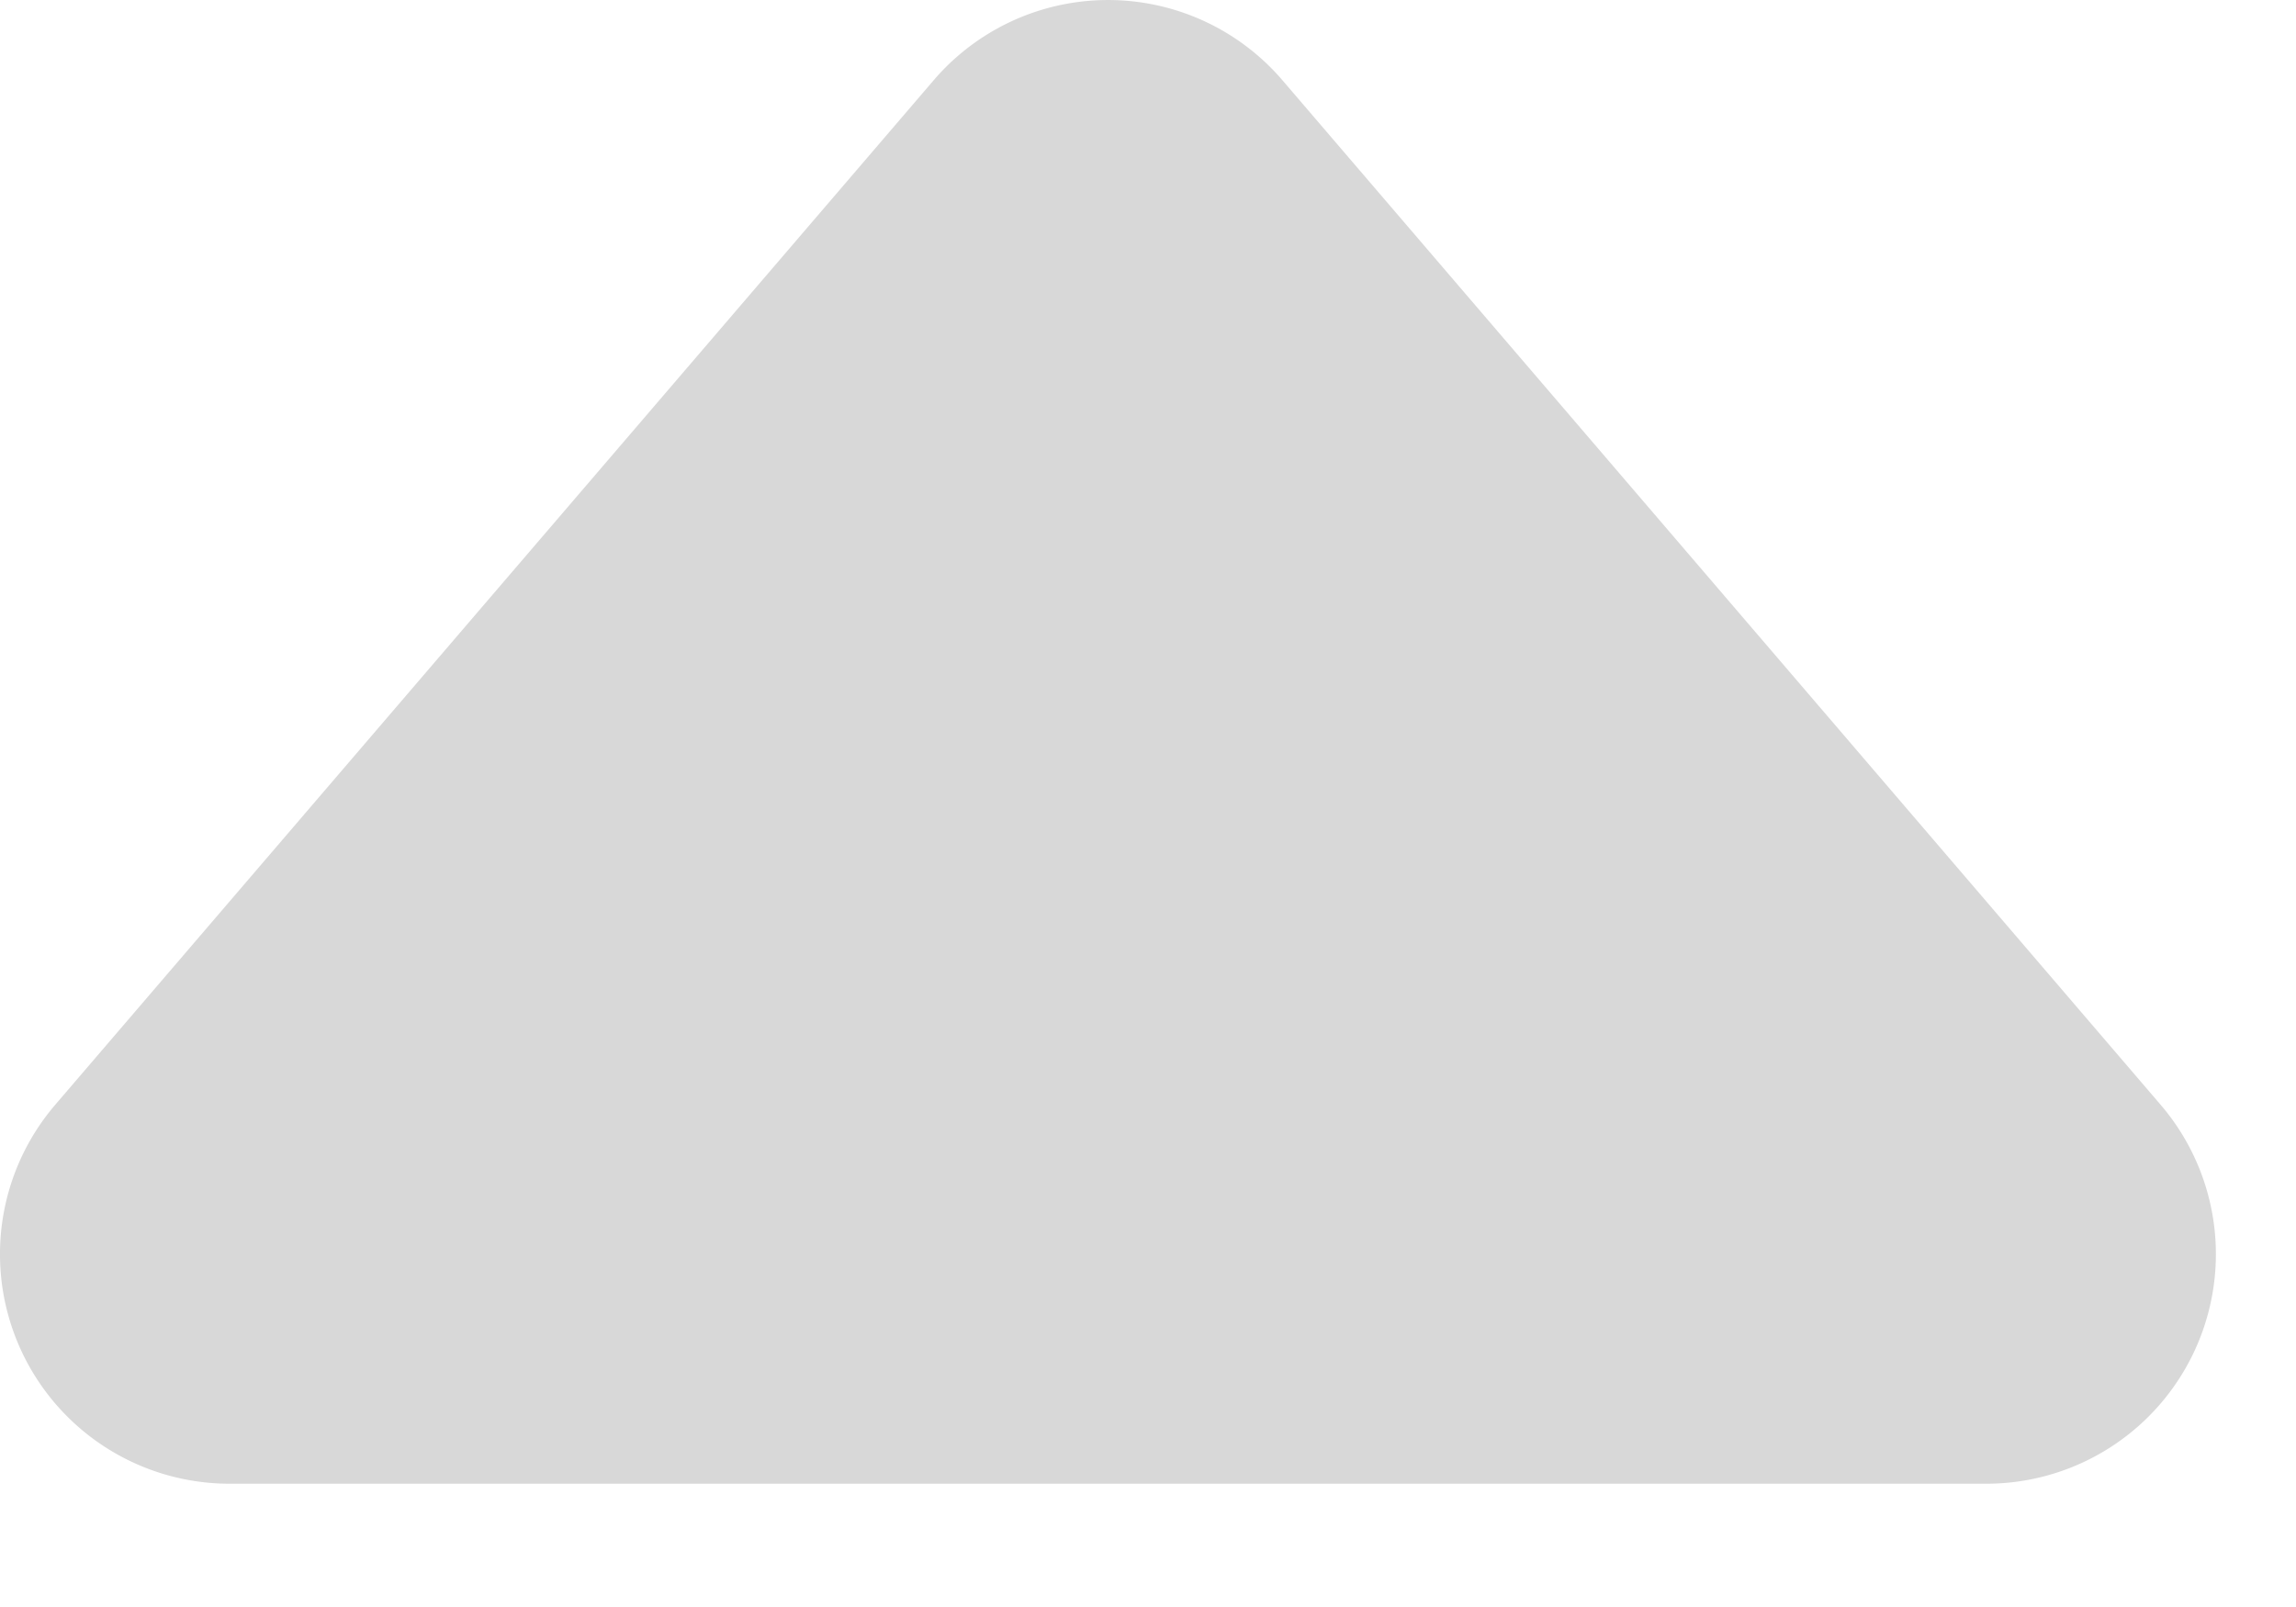 <svg xmlns="http://www.w3.org/2000/svg" width="10" height="7" viewBox="0 0 10 7">
    <path fill="#D8D8D8" fill-rule="nonzero" d="M1 6.463h7.652a1 1 0 0 0 .759-1.65L5.585.349a1 1 0 0 0-1.518 0L.24 4.813A1 1 0 0 0 1 6.463z"/>
</svg>
